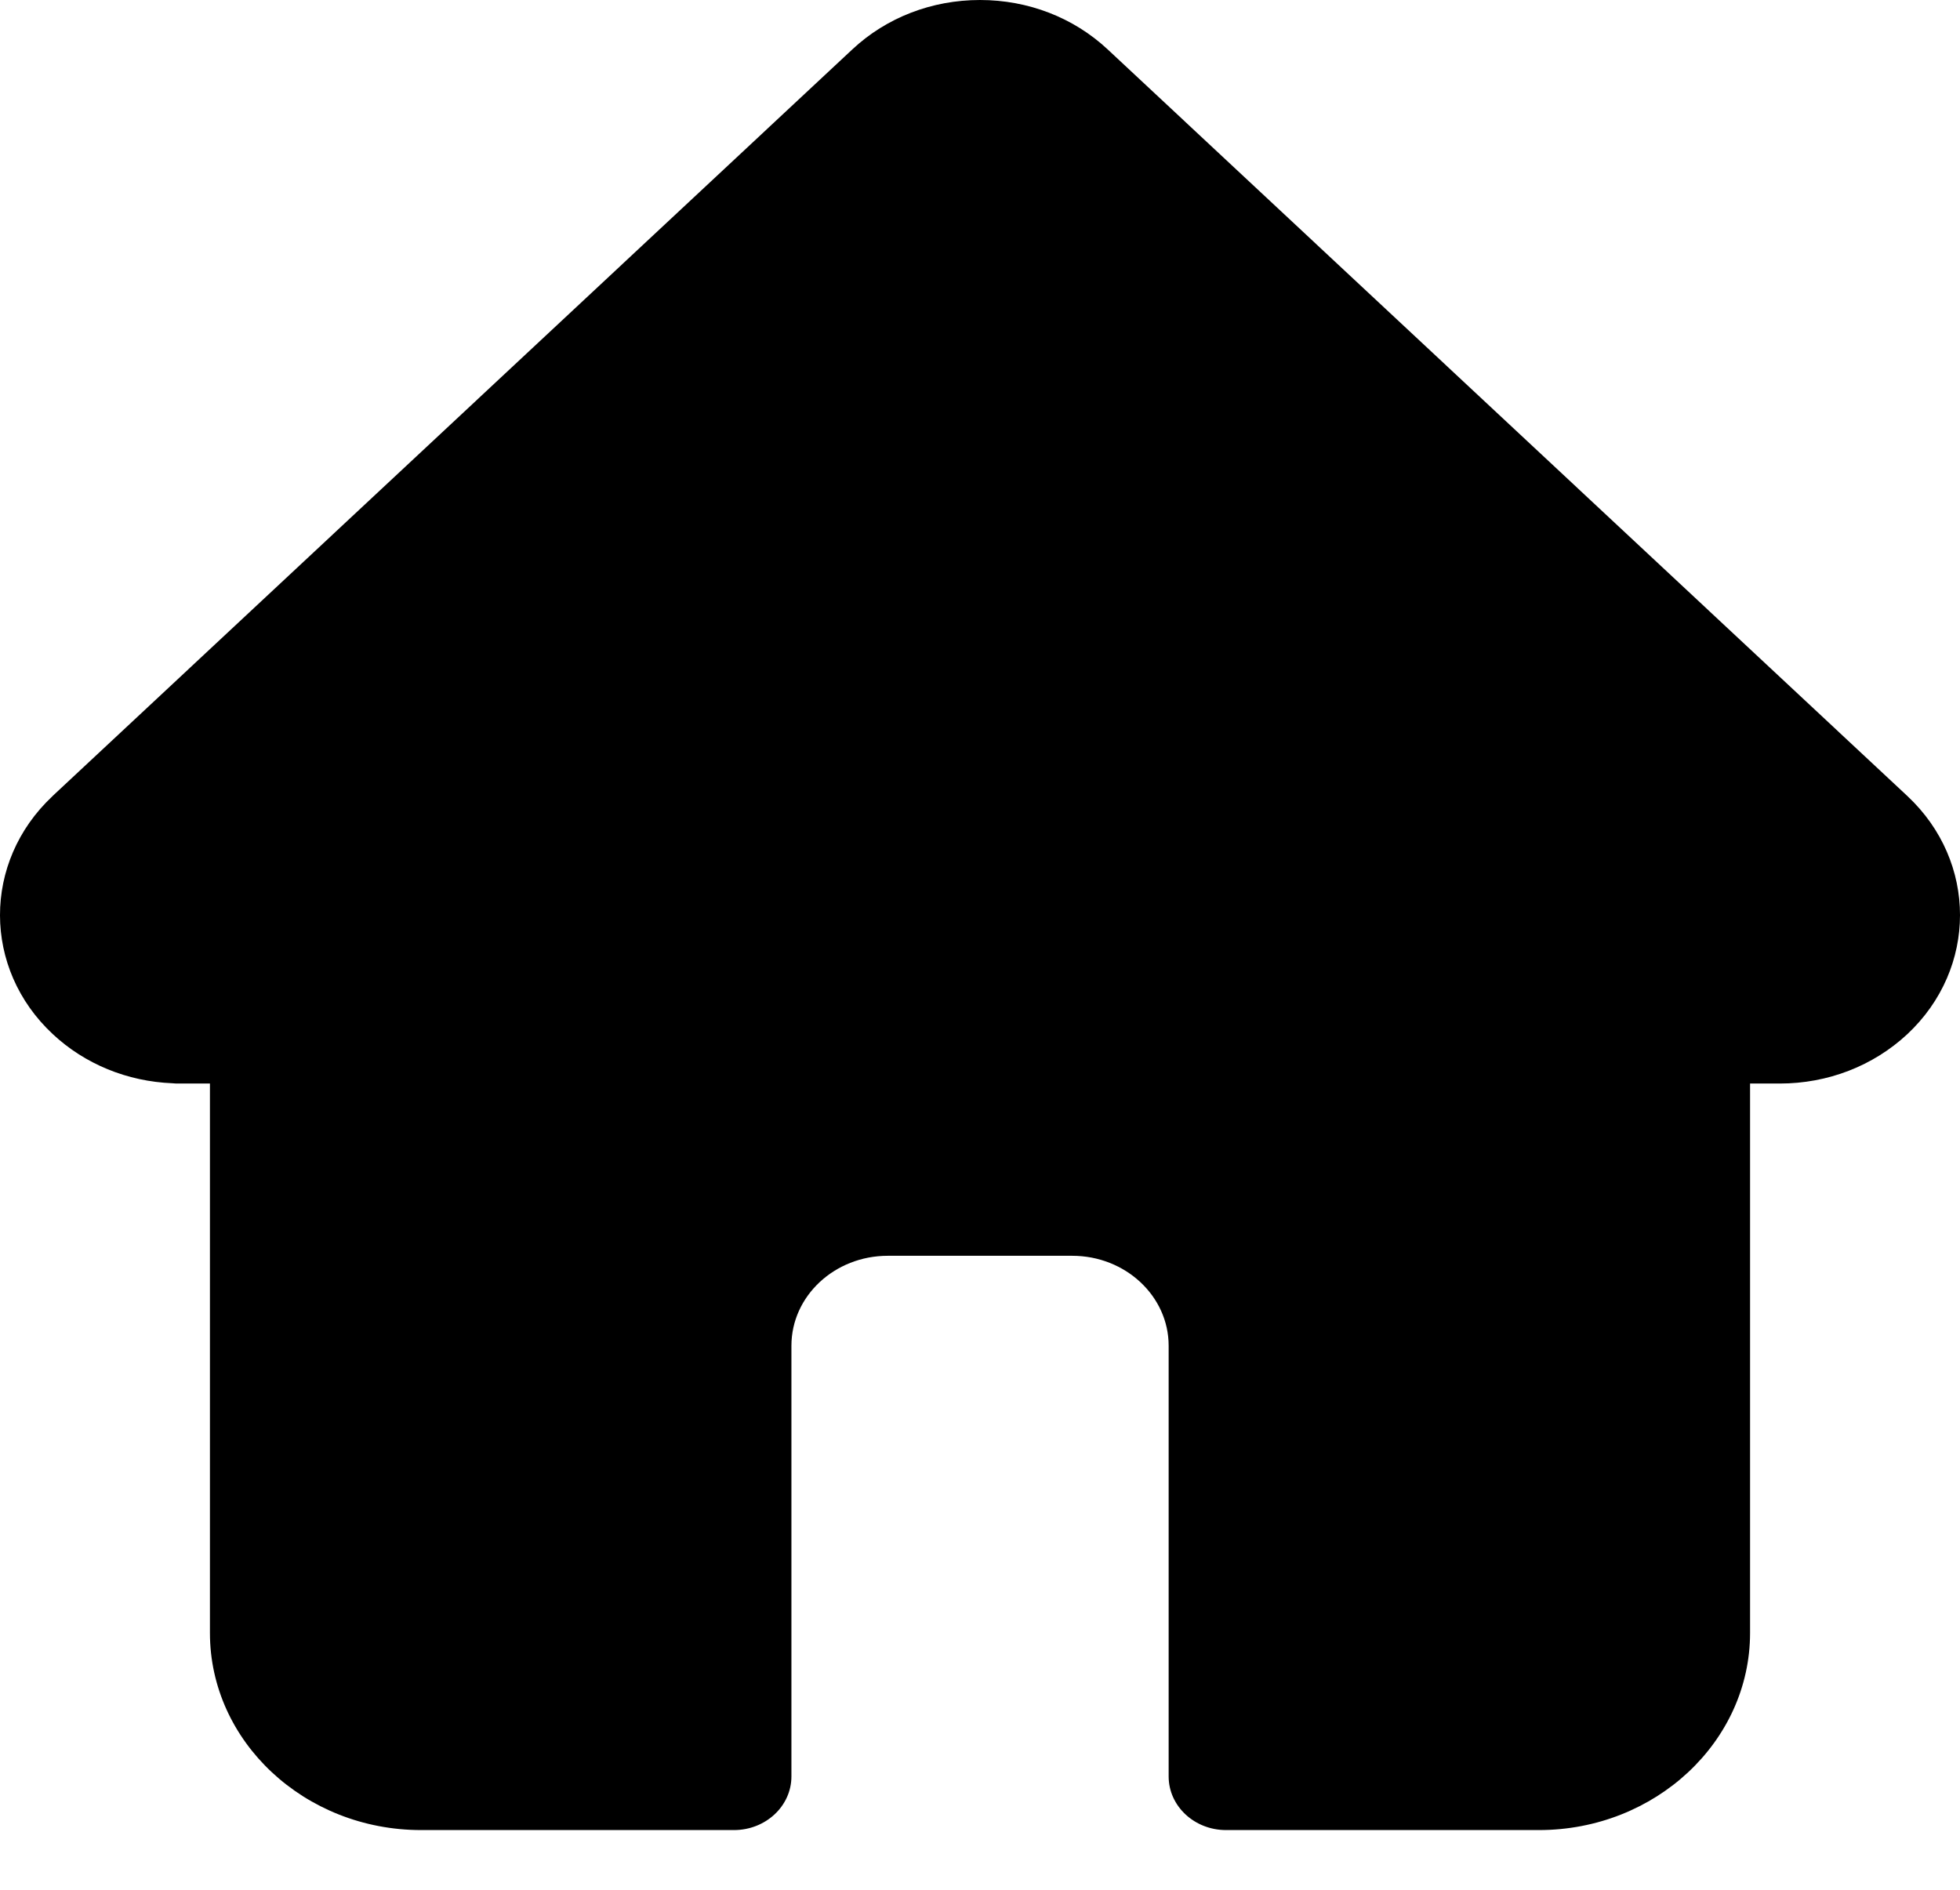 <svg width="28" height="27" viewBox="0 0 28 27" fill="none" xmlns="http://www.w3.org/2000/svg">
<path d="M27.248 11.373C27.247 11.372 27.247 11.371 27.246 11.371L15.823 0.705C15.336 0.251 14.689 0 14 0C13.312 0 12.664 0.25 12.177 0.705L0.76 11.365C0.756 11.369 0.752 11.373 0.749 11.376C-0.251 12.315 -0.25 13.839 0.754 14.775C1.212 15.203 1.817 15.451 2.464 15.477C2.49 15.48 2.517 15.481 2.544 15.481H2.999V23.33C2.999 24.883 4.352 26.147 6.016 26.147H10.485C10.938 26.147 11.306 25.804 11.306 25.381V19.227C11.306 18.518 11.923 17.942 12.682 17.942H15.318C16.077 17.942 16.695 18.518 16.695 19.227V25.381C16.695 25.804 17.062 26.147 17.515 26.147H21.984C23.648 26.147 25.001 24.883 25.001 23.33V15.481H25.424C26.112 15.481 26.759 15.23 27.247 14.776C28.251 13.837 28.251 12.311 27.248 11.373V11.373Z" fill="#000000"/>
</svg>
